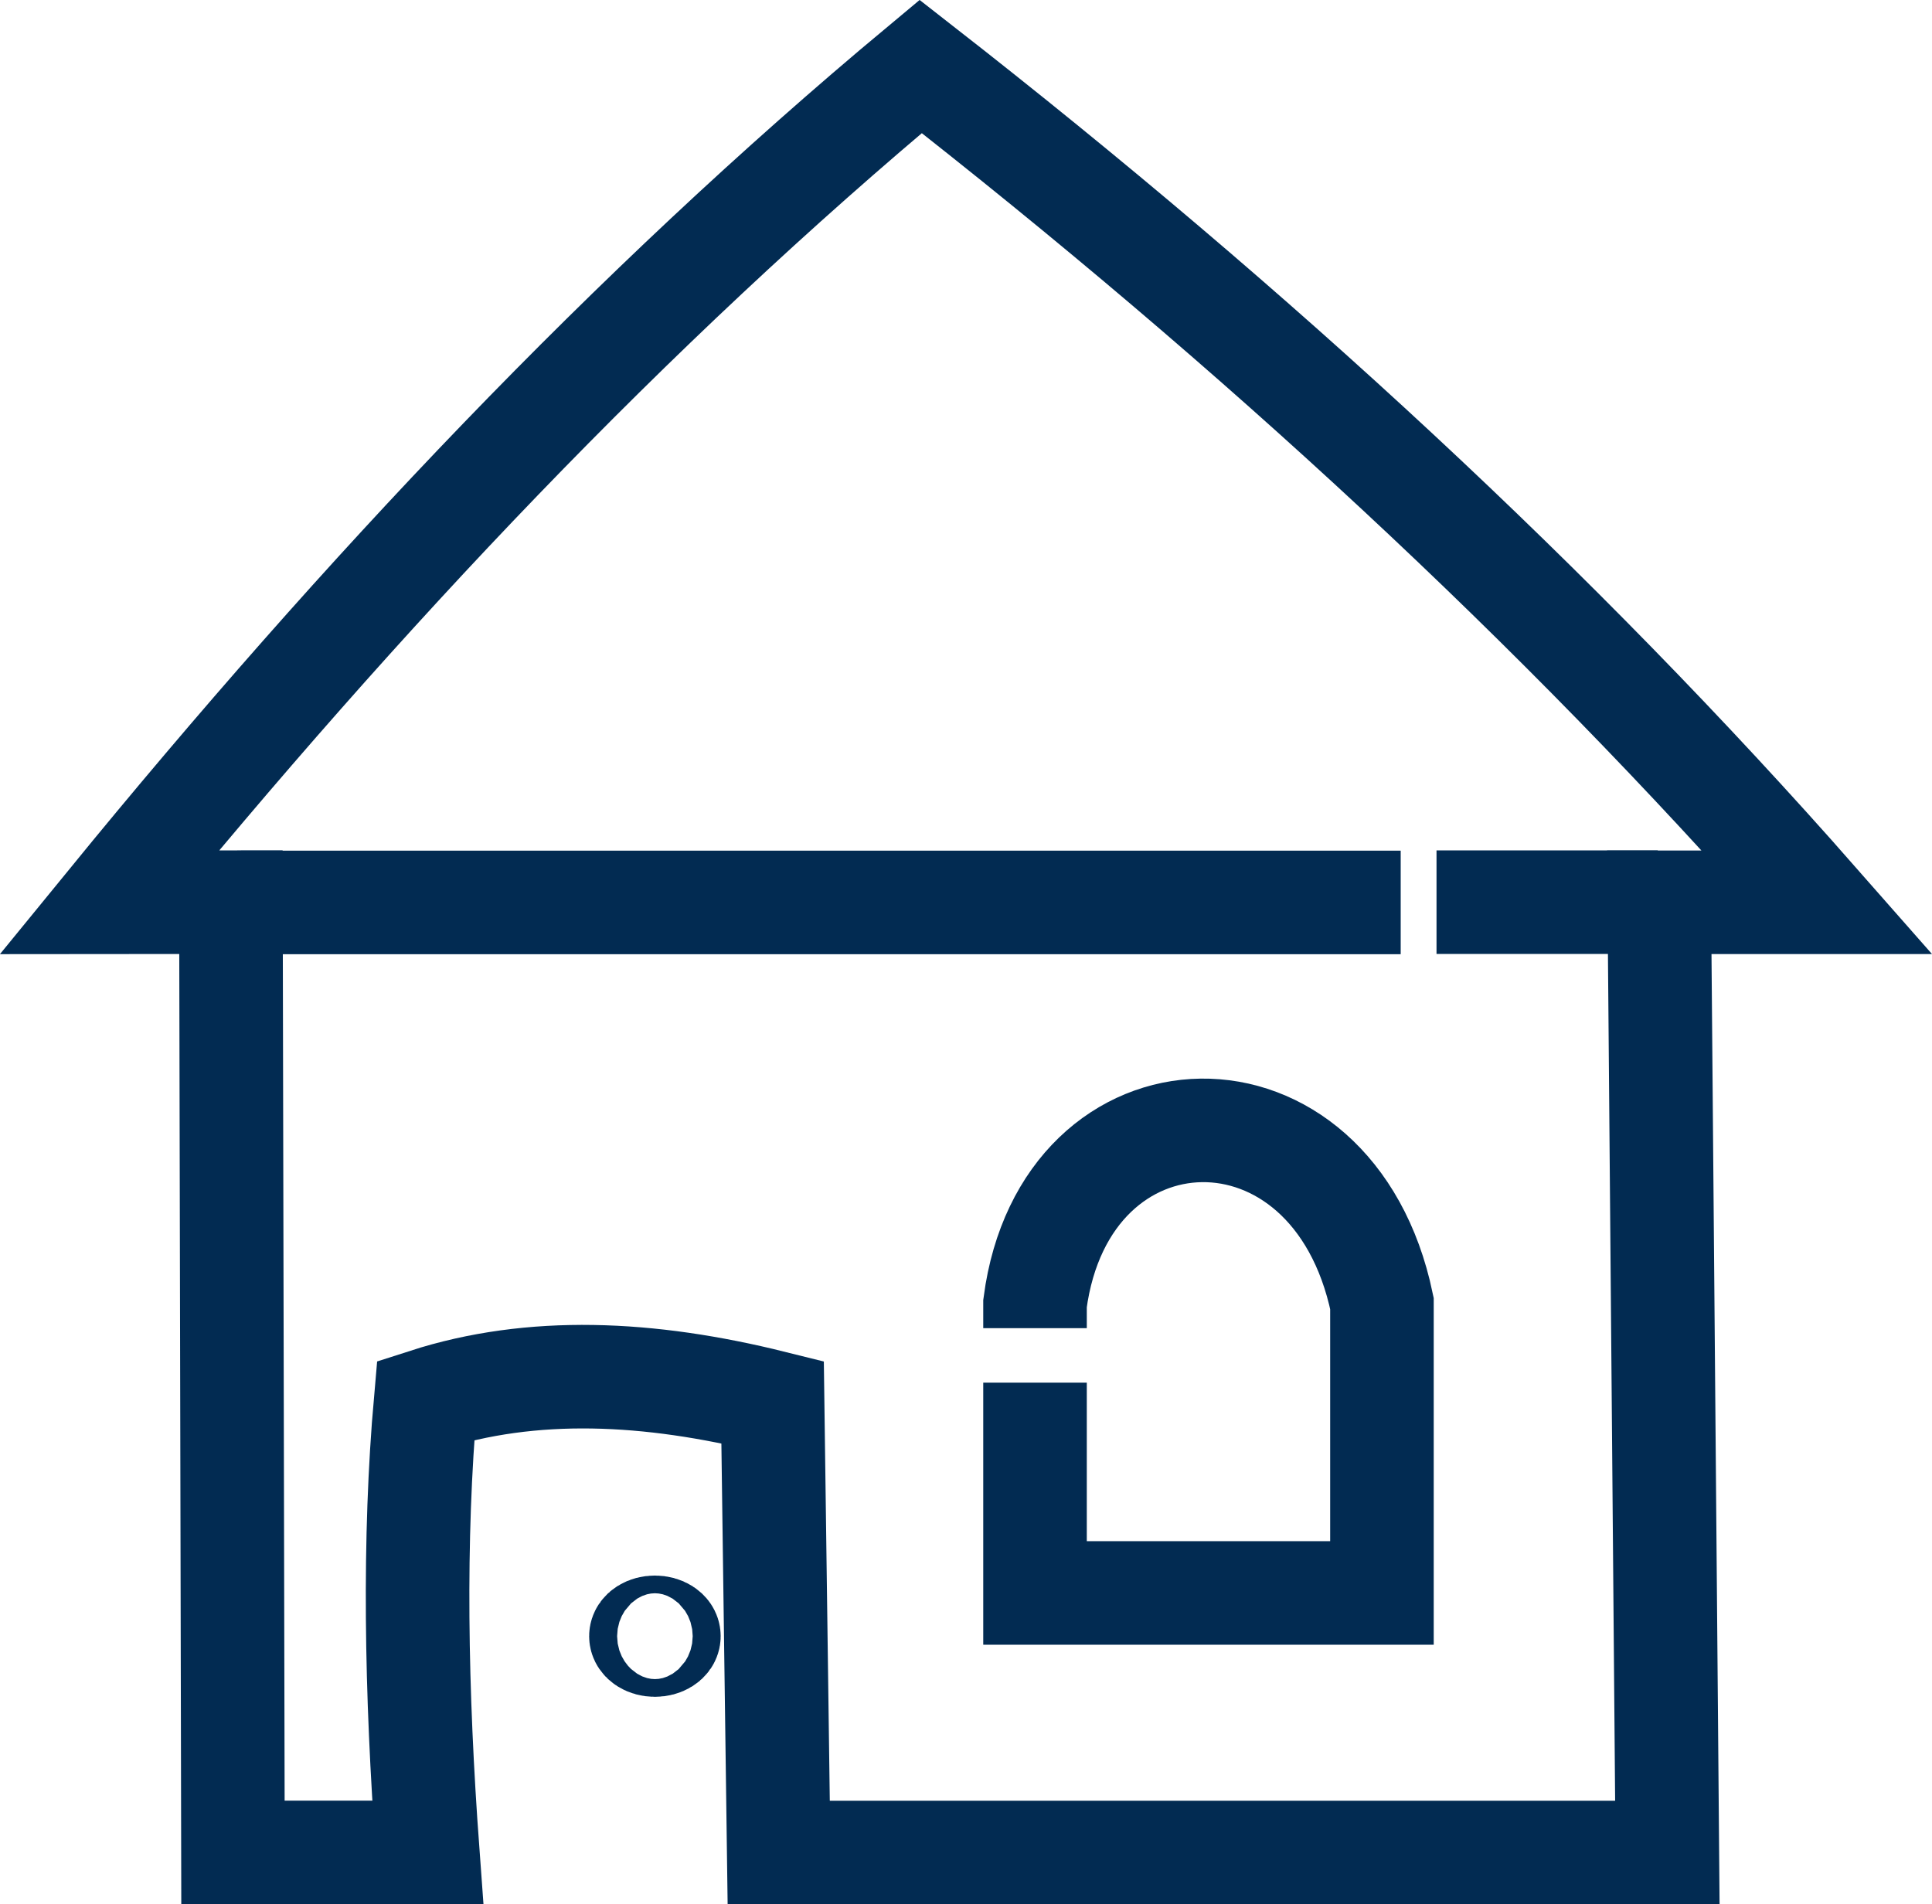 <svg xmlns="http://www.w3.org/2000/svg" viewBox="0 0 373.12 367.81"><defs><style>.a{fill:none;stroke:#022b52;stroke-miterlimit:10;stroke-width:20px;}</style></defs><path class="a" d="M6716.46,7091.51c48.88-59.86,100.59-114.64,156.73-161.43,64.93,50.67,123,104.34,173.2,161.43h-30.56l1.56,183.54H6845.77c-.43-31.6-.83-61.18-1.18-87-23.86-5.94-46.44-7-67-.37-2.37,26.76-1.89,56.21.4,87.35h-37.62l-.39-183.54Z" transform="translate(-6695.38 -6917.24)"/><line class="a" x1="45.8" y1="174.3" x2="270.51" y2="174.3"/><line class="a" x1="277.43" y1="174.25" x2="320.16" y2="174.25"/><path class="a" d="M6985.47,7192.24" transform="translate(-6695.38 -6917.24)"/><ellipse class="a" cx="126.48" cy="316.02" rx="2.7" ry="1.71"/><path class="a" d="M6895.27,7173.77V7169c5.8-43.78,57.49-45.37,67,0v55.91h-67v-40.62" transform="translate(-6695.38 -6917.24)"/></svg>